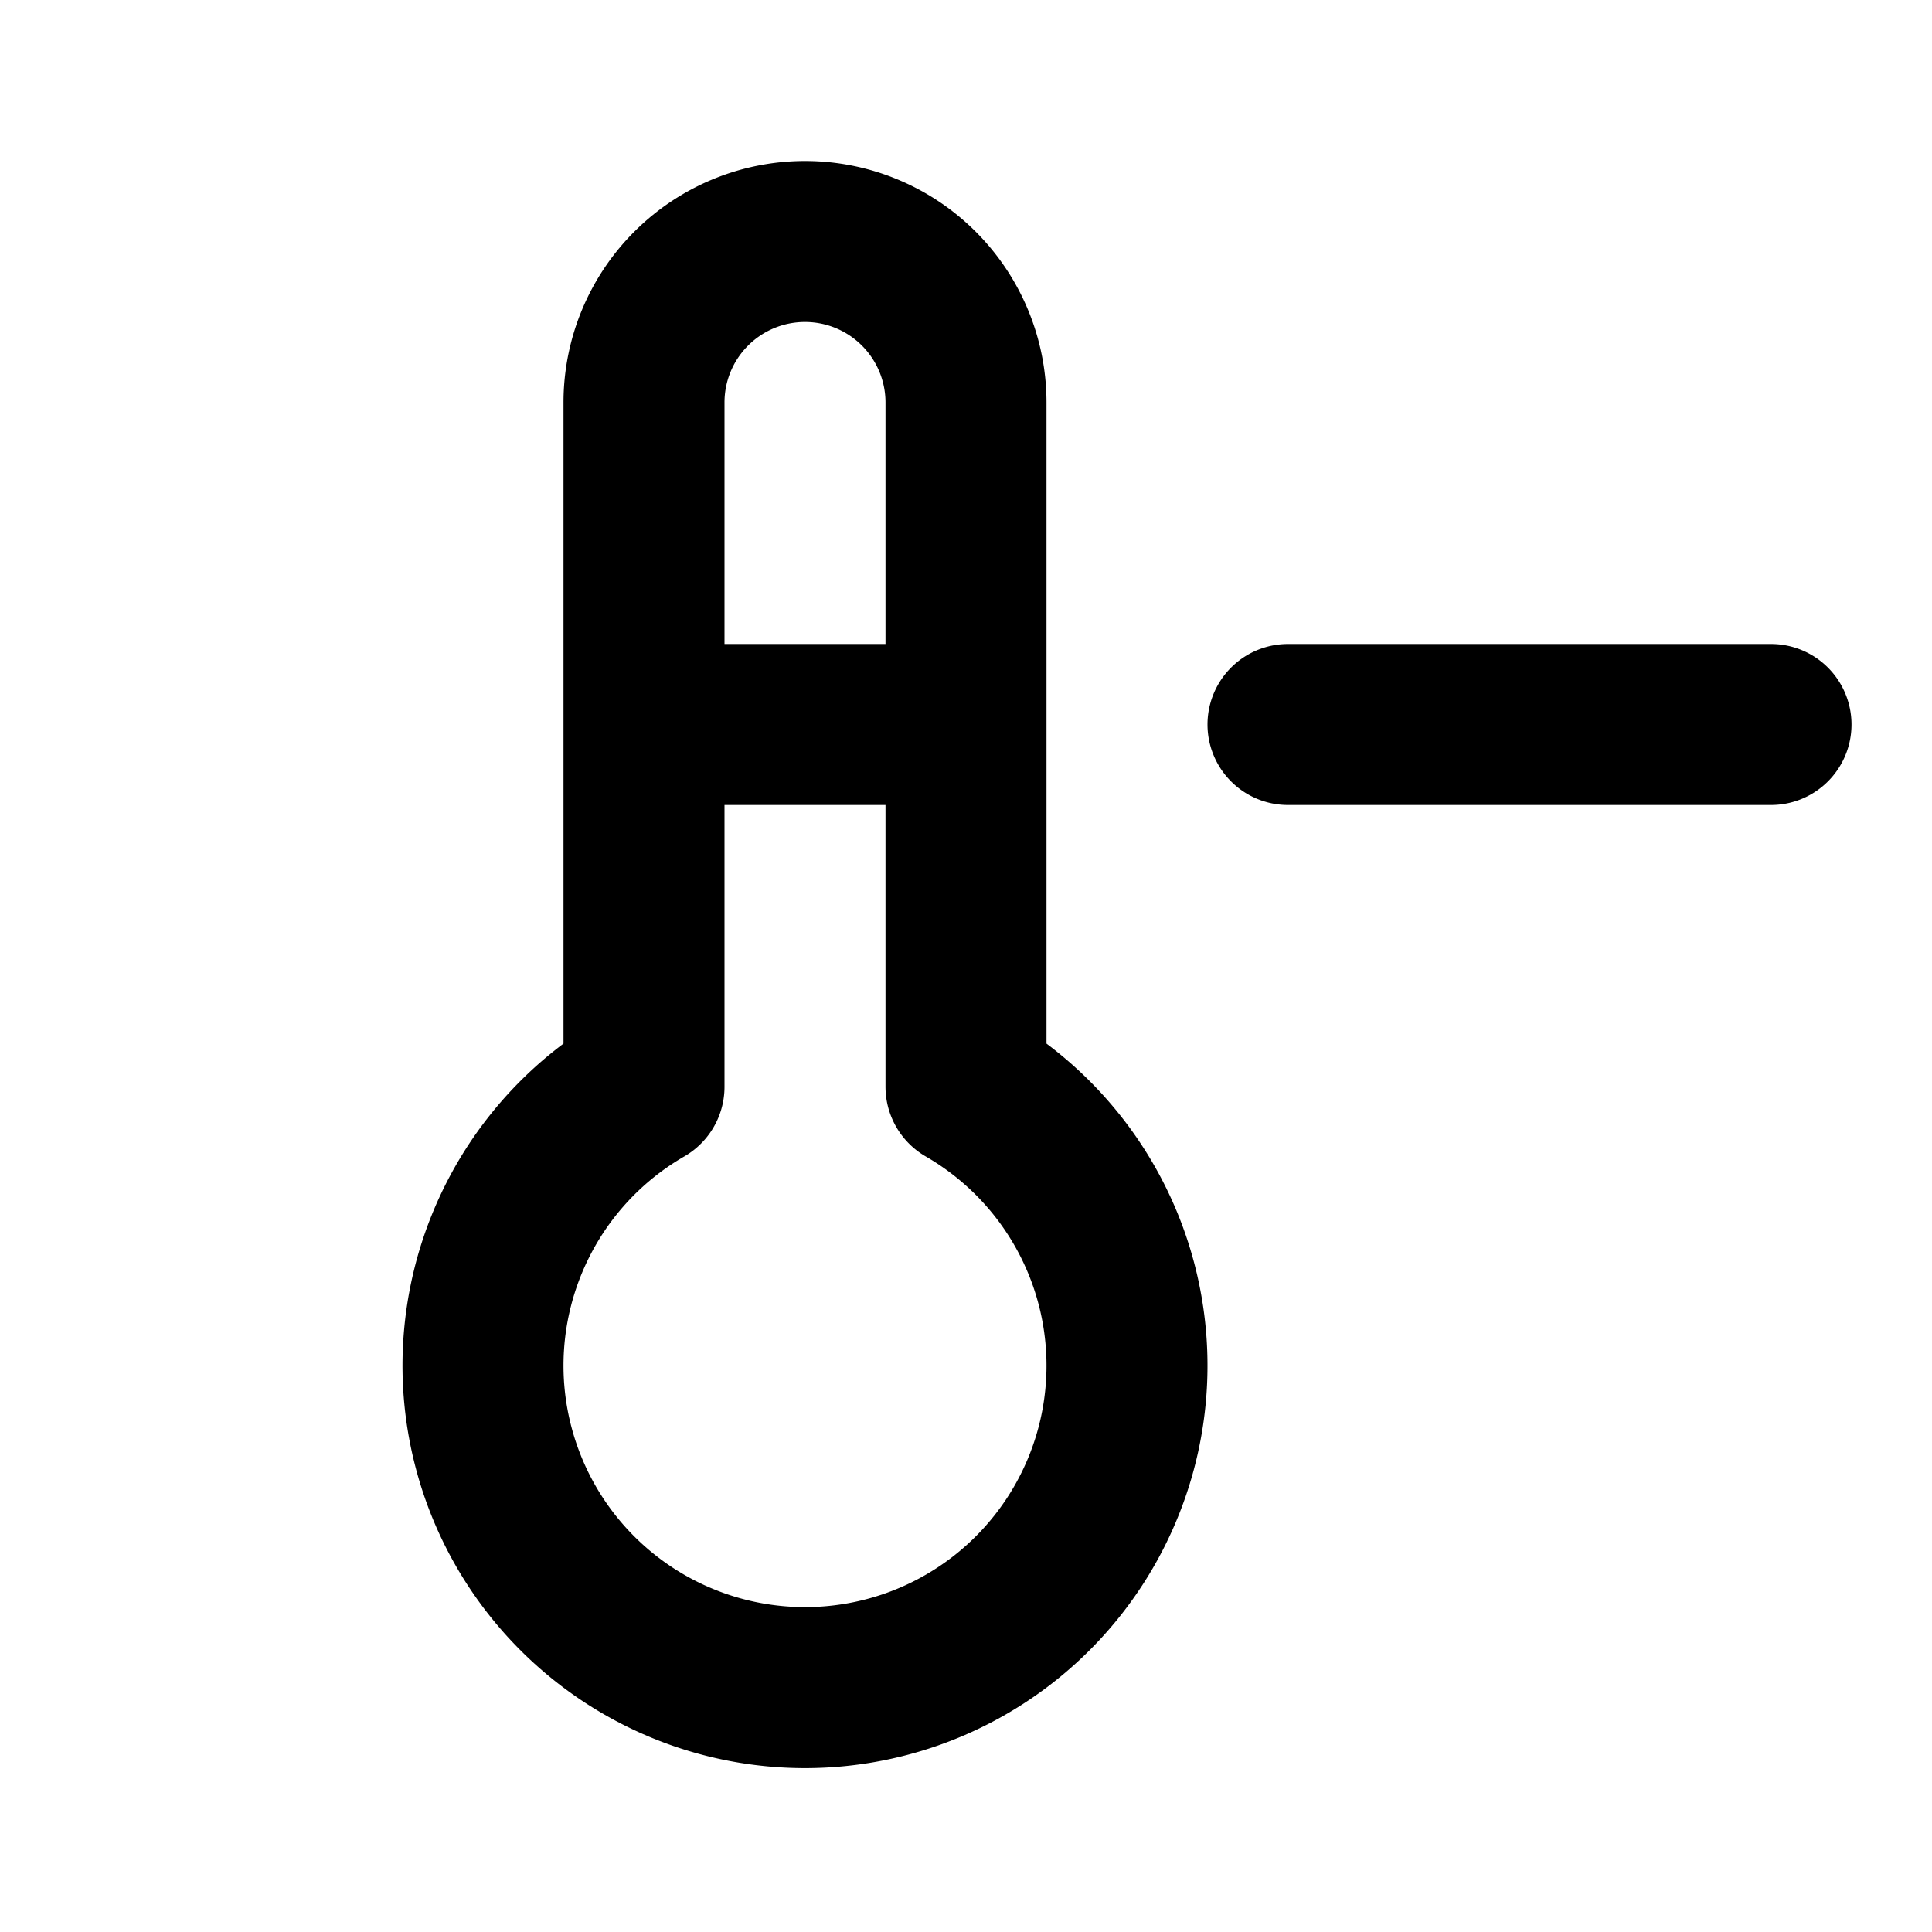<svg width="1000" height="1000" viewBox="0 0 24 24" fill="none" stroke="currentColor" stroke-width="2" stroke-linecap="round" stroke-linejoin="round" class="icon icon-tabler icons-tabler-outline icon-tabler-temperature-minus" xmlns="http://www.w3.org/2000/svg">
    <path d="M0 0h24v24H0Z" stroke="none"/>
    <path d="M8 13.5a4 4 0 1 0 4 0V5a2 2 0 0 0-4 0v8.5M8 9h4M16 9h6"/>
</svg>
